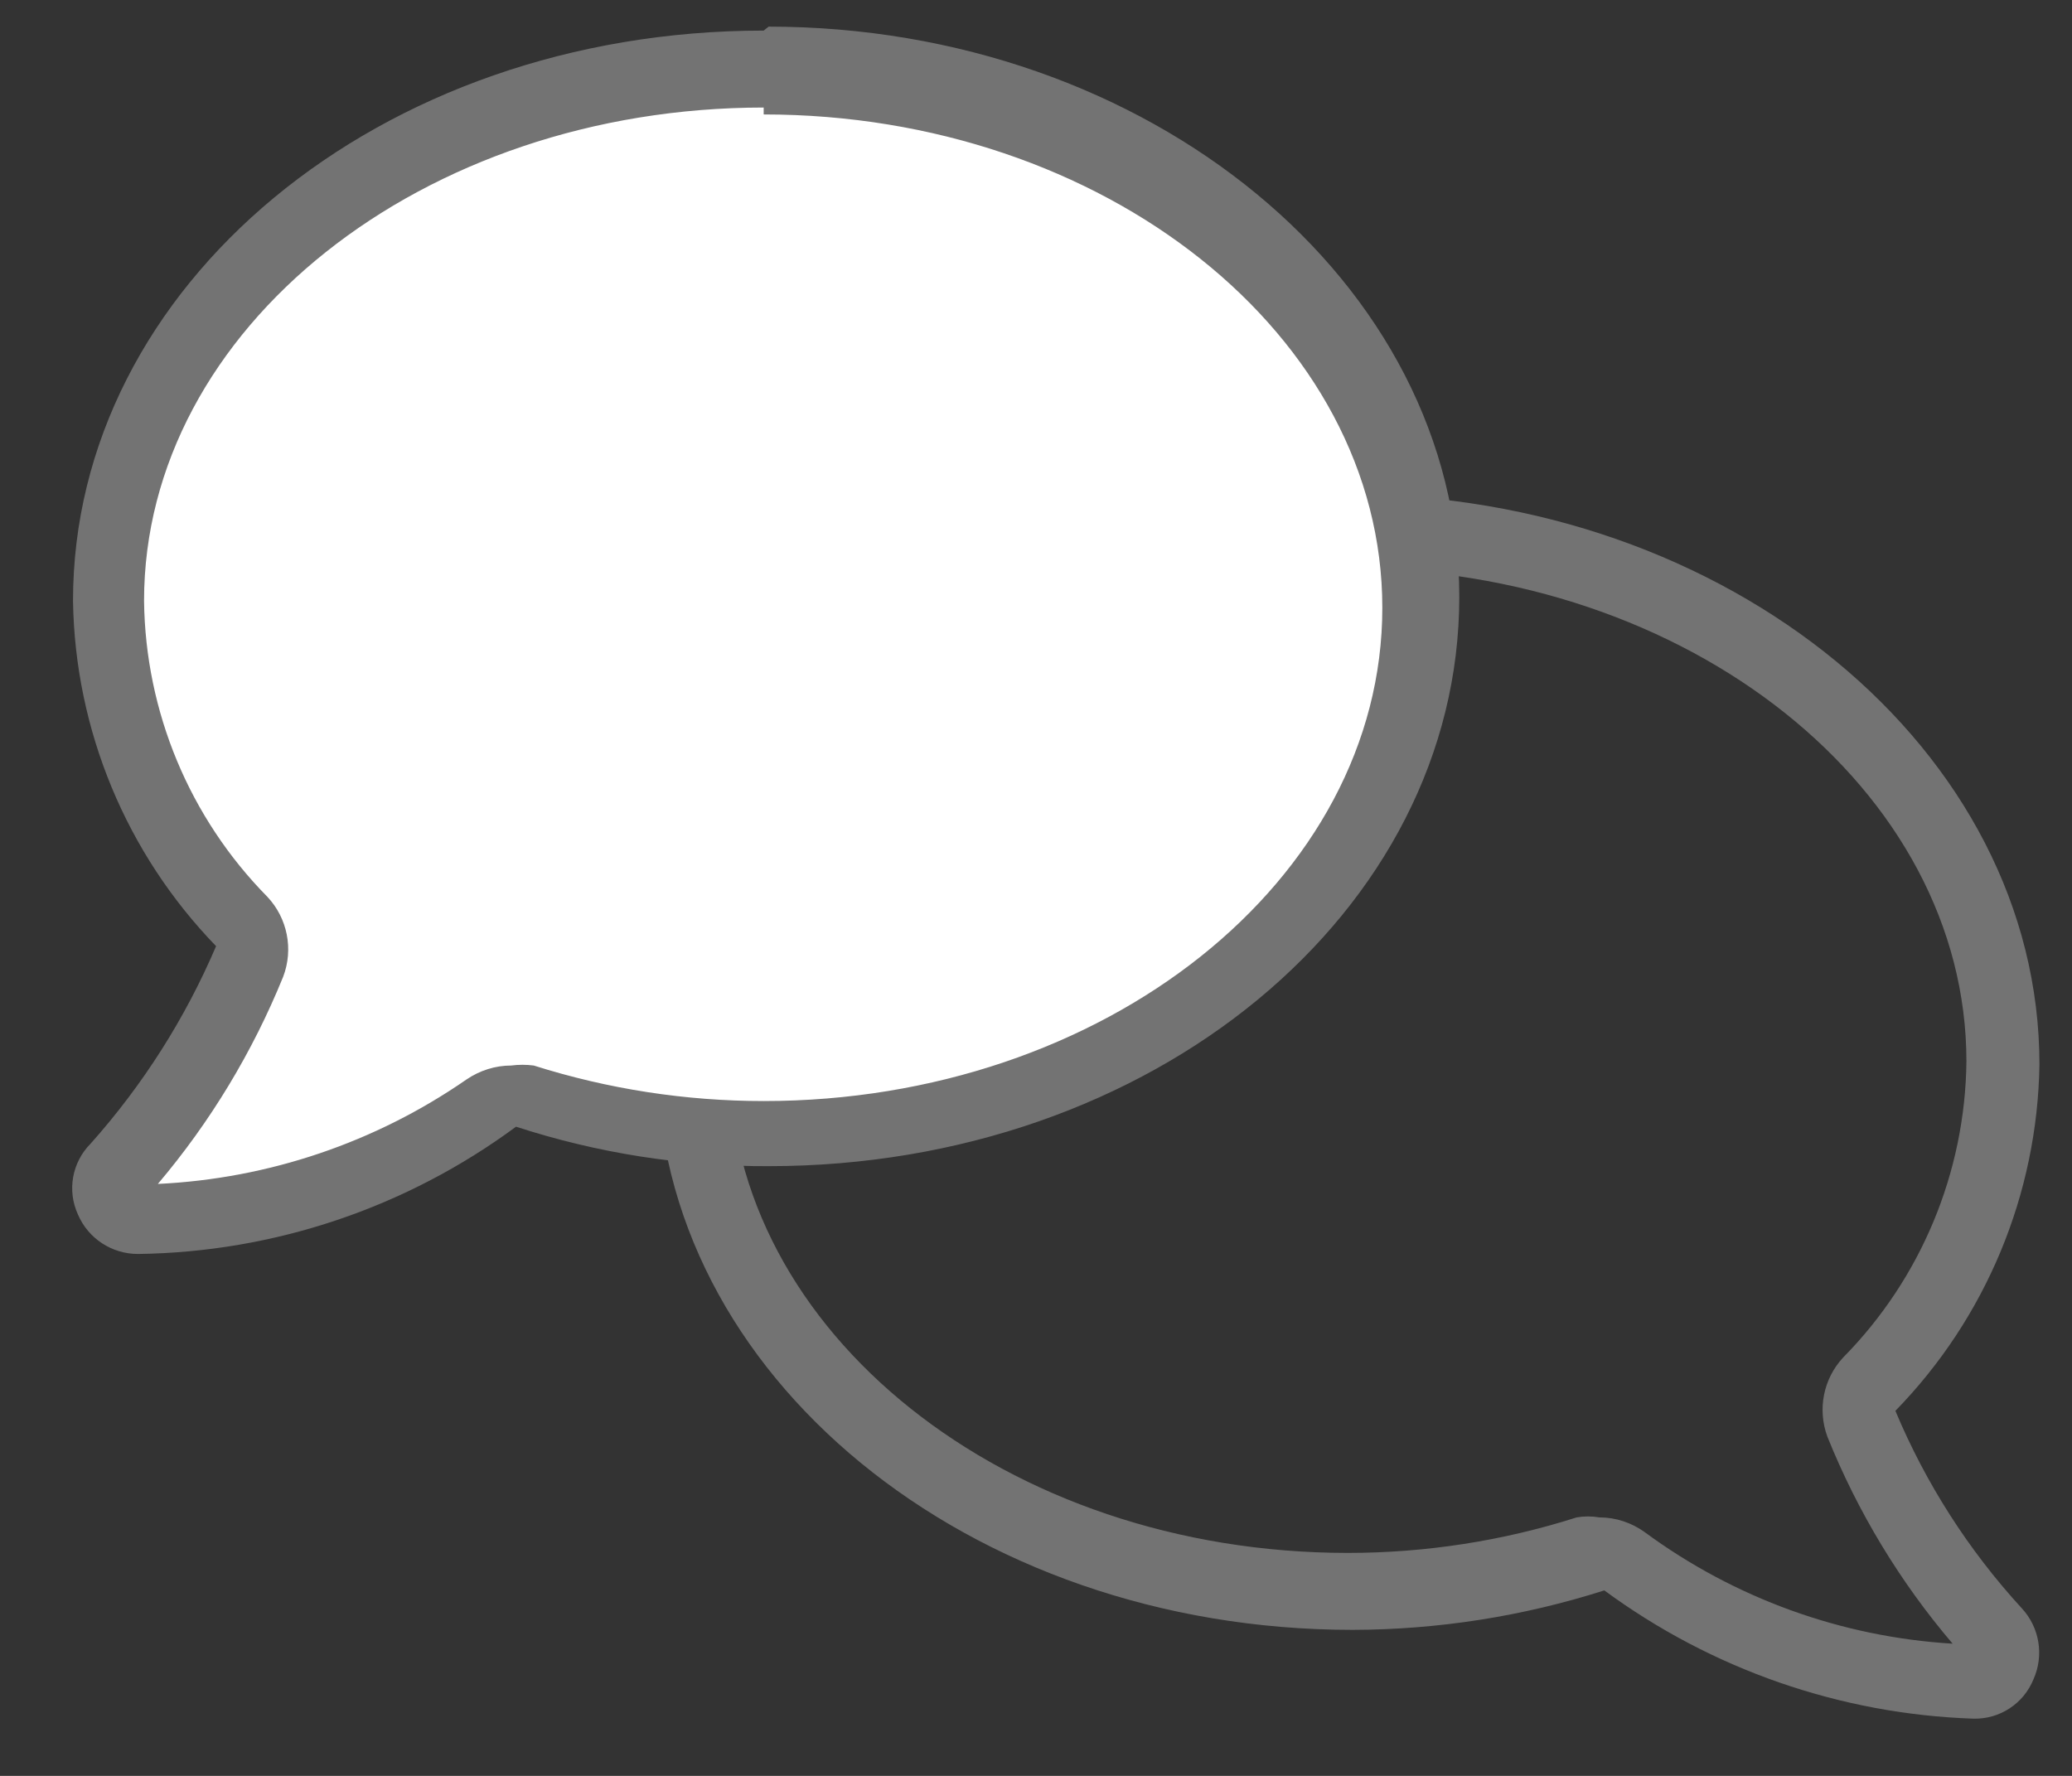 <svg xmlns="http://www.w3.org/2000/svg" width="21" height="18" viewBox="0 0 21 18">
    <rect x="0" y="0" width="21" height="18" fill="#333333" stroke="none"/>
    <g fill="none">
        <path fill="#737373" d="M13.66 5.76c3.45 0 6.27 2.24 6.27 5-.013 1.124-.461 2.2-1.25 3-.2.215-.261.524-.16.8.307.764.736 1.473 1.27 2.1-1.127-.068-2.21-.46-3.12-1.13-.134-.097-.295-.15-.46-.15-.076-.013-.154-.013-.23 0-.75.239-1.533.36-2.32.36-3.46 0-6.27-2.24-6.27-5s2.81-5 6.27-5m0-.78c-3.9 0-7 2.59-7 5.78 0 3.19 3.15 5.78 7.05 5.78.865-.002 1.725-.137 2.55-.4 1.087.8 2.39 1.254 3.74 1.3.267.007.51-.152.61-.4.108-.242.061-.526-.12-.72-.539-.588-.972-1.264-1.28-2 .917-.94 1.44-2.196 1.46-3.51 0-3.19-3.16-5.78-7-5.78l-.01-.05z"/>
        <path fill="#FFF" d="M1.41 12.47c-.109.004-.208-.06-.25-.16-.065-.093-.065-.217 0-.31.574-.637 1.034-1.367 1.36-2.16.05-.138.02-.292-.08-.4-.836-.872-1.305-2.032-1.31-3.24 0-3 3-5.39 6.66-5.39s6.66 2.42 6.66 5.39c0 2.97-3 5.38-6.66 5.38-.827.001-1.65-.124-2.44-.37-.036-.01-.074-.01-.11 0-.082-.001-.163.023-.23.07-1.049.758-2.306 1.173-3.6 1.19z"/>
        <path fill="#737373" d="M7.74 1.16c3.45 0 6.27 2.24 6.27 5s-2.82 5-6.27 5c-.79 0-1.576-.121-2.33-.36-.076-.01-.154-.01-.23 0-.16 0-.317.05-.45.14-.924.64-2.008 1.007-3.13 1.06.532-.628.96-1.337 1.27-2.1.106-.278.044-.593-.16-.81-.789-.8-1.237-1.876-1.25-3 0-2.76 2.82-5 6.28-5m0-.78c-3.9 0-7 2.59-7 5.78.02 1.309.539 2.56 1.45 3.5-.312.731-.741 1.406-1.27 2-.19.19-.242.476-.13.72.104.244.345.401.61.4 1.38-.018 2.72-.47 3.83-1.29.827.269 1.69.404 2.56.4 3.89 0 7-2.58 7-5.77 0-3.19-3.15-5.78-7-5.78l-.05.04z"/>
    </g>
</svg>
